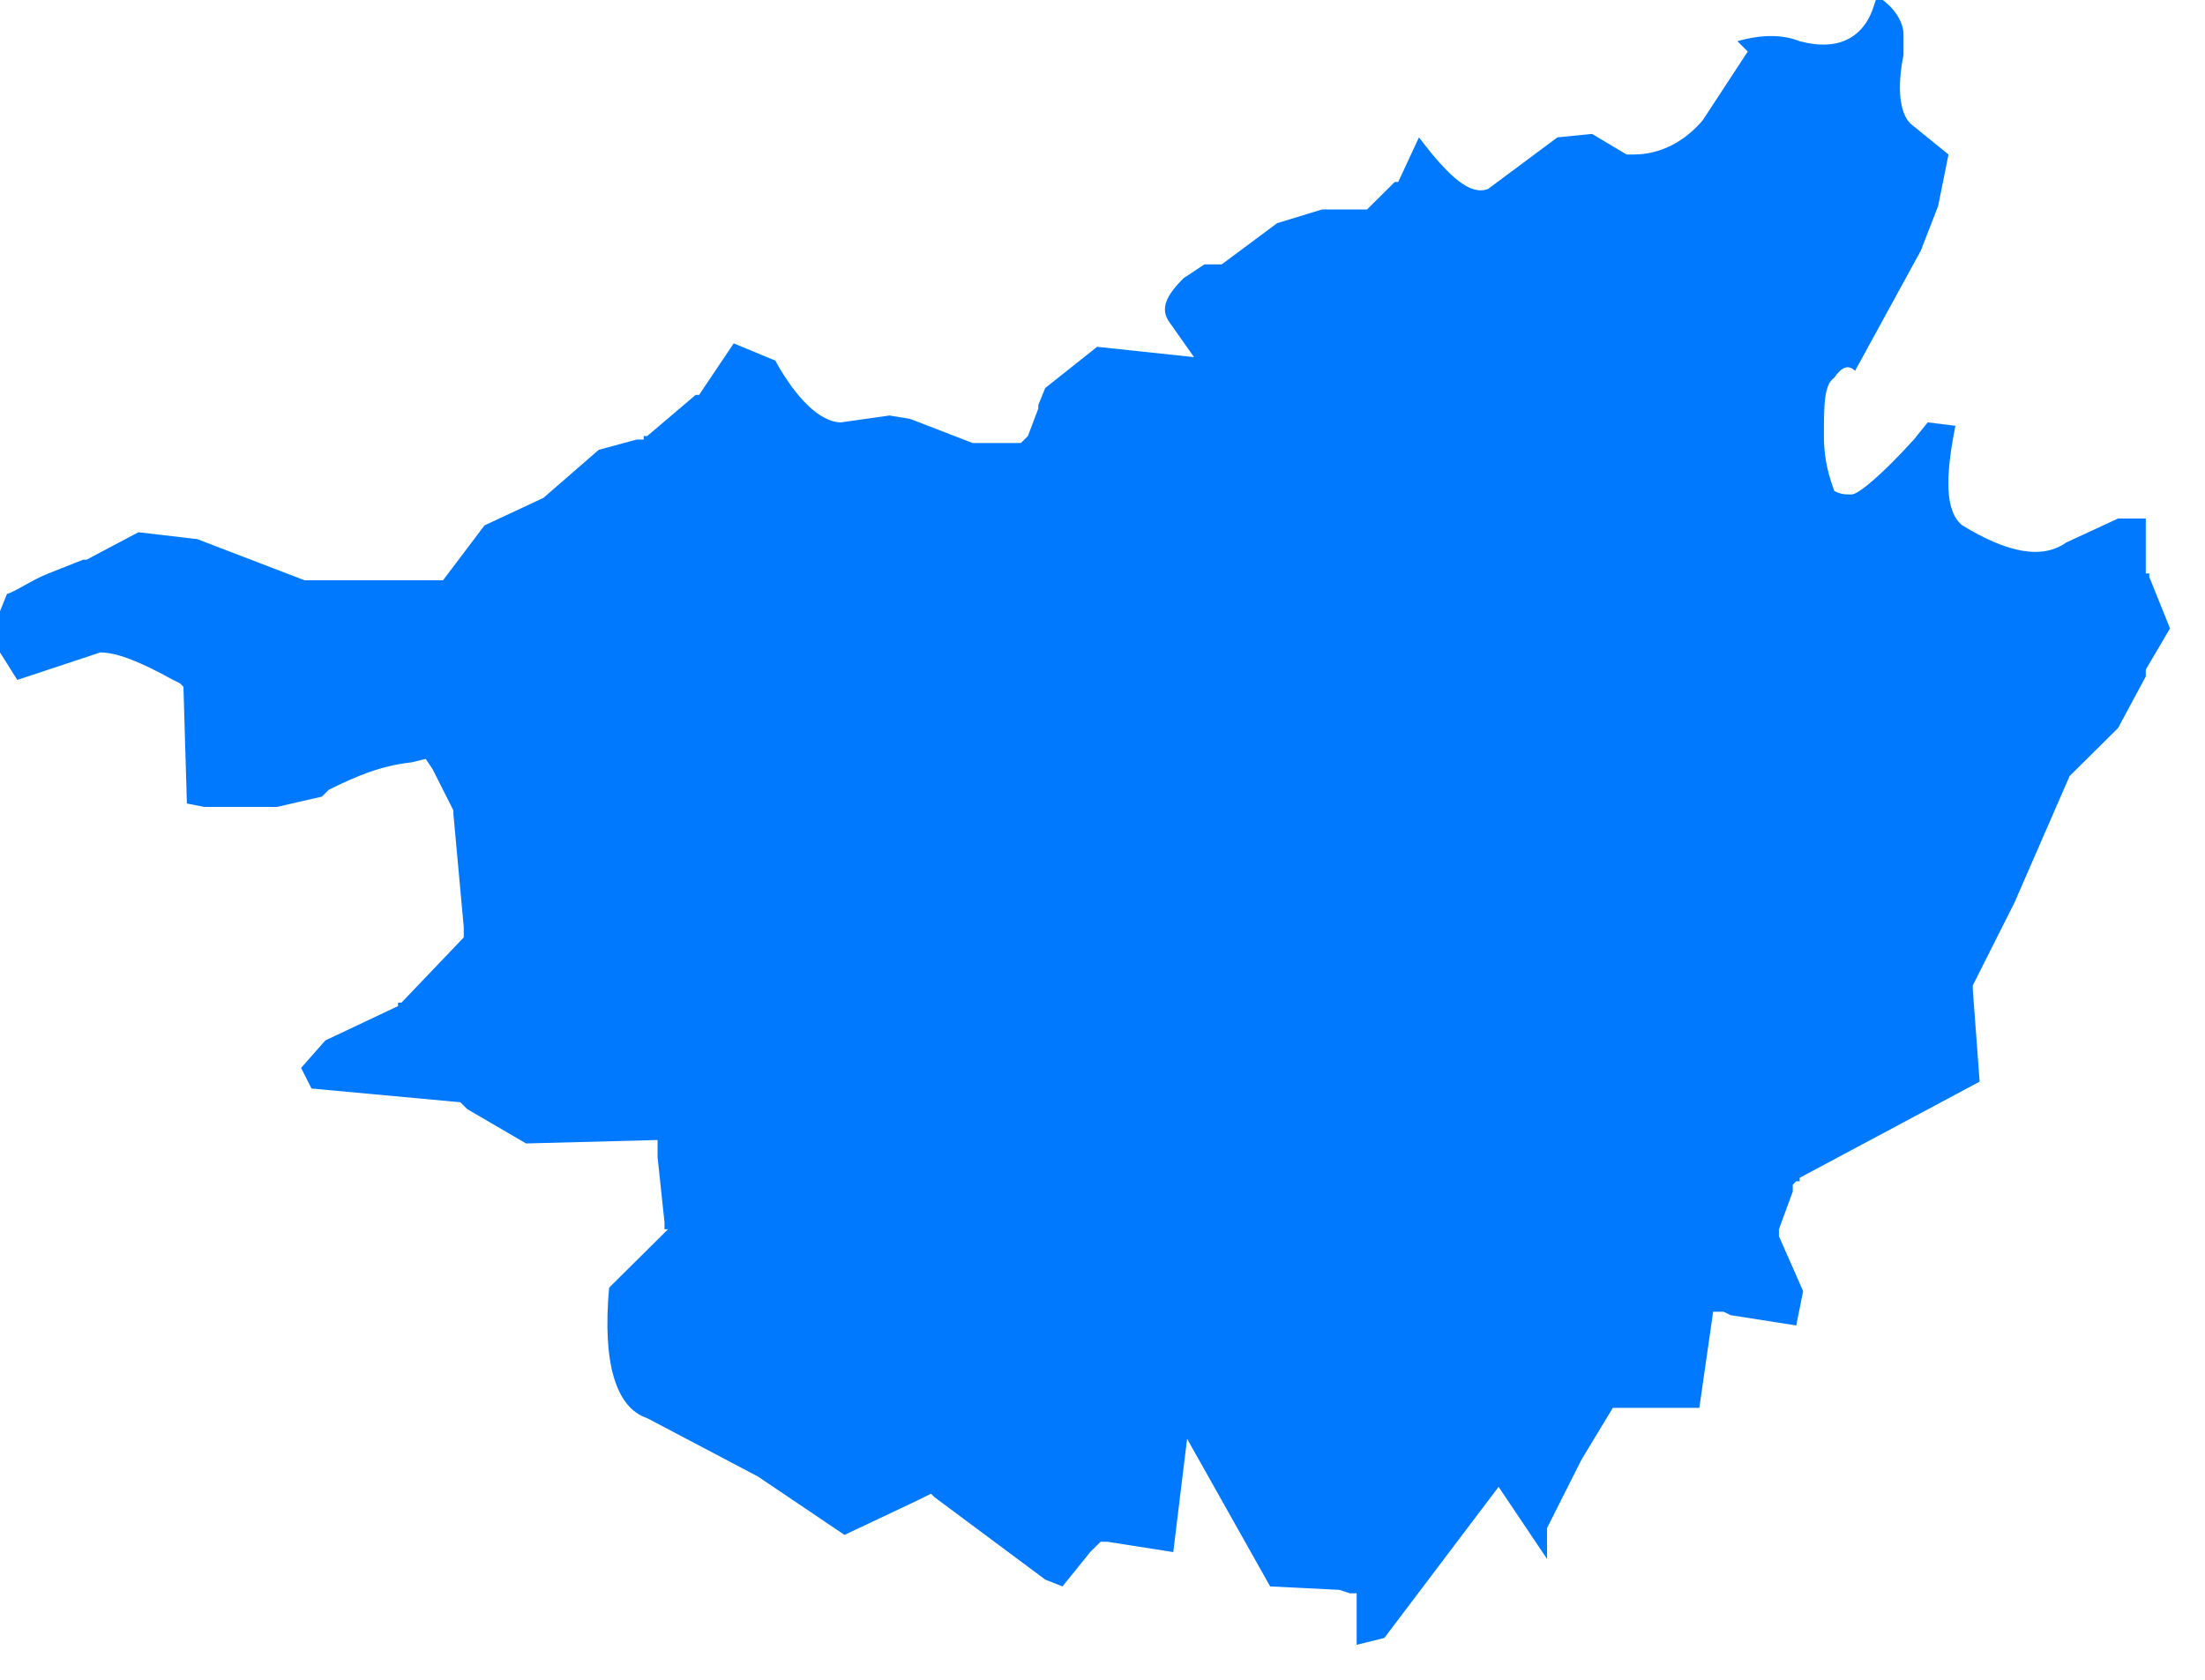 ﻿<?xml version="1.0" encoding="utf-8"?>
<svg version="1.1" xmlns:xlink="http://www.w3.org/1999/xlink" width="63px" height="48px" xmlns="http://www.w3.org/2000/svg">
  <g transform="matrix(1 0 0 1 -646 -600 )">
    <path d="M 49.64 1.177  L 49.738 1.276  L 49.936 1.472  C 49.936 1.472  48.651 3.434  48.651 3.434  C 48.156 4.023  47.464 4.415  46.673 4.415  C 46.673 4.415  46.475 4.415  46.475 4.415  L 45.486 3.827  L 44.498 3.925  C 44.498 3.925  42.52 5.397  42.52 5.397  C 42.026 5.593  41.432 5.102  40.542 3.925  C 40.542 3.925  39.949 5.2  39.949 5.2  L 39.85 5.2  L 39.751 5.299  L 39.059 5.985  L 37.774 5.985  L 36.488 6.378  L 34.906 7.555  L 34.411 7.555  C 34.411 7.555  33.818 7.948  33.818 7.948  C 33.324 8.438  33.126 8.831  33.423 9.223  C 33.423 9.223  34.115 10.205  34.115 10.205  L 31.346 9.91  L 29.863 11.088  L 29.665 11.578  L 29.665 11.676  L 29.368 12.461  L 29.27 12.559  L 29.171 12.658  L 27.786 12.658  L 26.006 11.971  L 25.413 11.873  C 25.413 11.873  24.029 12.069  24.029 12.069  C 23.435 12.069  22.743 11.382  22.15 10.303  C 22.15 10.303  20.963 9.812  20.963 9.812  L 19.974 11.284  L 19.876 11.284  L 18.491 12.461  L 18.392 12.461  L 18.392 12.559  L 18.195 12.559  L 17.107 12.854  L 15.525 14.228  L 13.844 15.013  L 12.657 16.582  L 8.702 16.582  L 5.636 15.405  L 3.955 15.209  L 2.472 15.994  L 2.373 15.994  C 2.373 15.994  1.384 16.386  1.384 16.386  C 0.89 16.582  0.494 16.877  0.198 16.975  C 0.198 16.975  0 17.466  0 17.466  L 0 18.643  L 0.494 19.428  C 0.494 19.428  2.868 18.643  2.868 18.643  C 3.362 18.643  4.054 18.937  4.944 19.428  C 4.944 19.428  5.142 19.526  5.142 19.526  L 5.241 19.624  L 5.34 22.96  L 5.834 23.058  L 7.911 23.058  L 9.196 22.764  C 9.196 22.764  9.394 22.568  9.394 22.568  C 10.185 22.175  10.877 21.881  11.767 21.783  C 11.767 21.783  12.163 21.685  12.163 21.685  L 12.36 21.979  L 12.954 23.157  L 12.954 23.255  L 13.25 26.493  L 13.25 26.787  L 11.47 28.651  L 11.372 28.651  L 11.372 28.749  L 9.295 29.731  L 8.603 30.516  L 8.9 31.104  L 13.152 31.497  L 13.25 31.595  L 13.349 31.693  L 15.03 32.674  L 18.788 32.576  L 18.788 33.067  L 18.986 34.931  L 18.986 35.127  L 19.085 35.127  C 19.085 35.127  17.404 36.795  17.404 36.795  C 17.206 38.954  17.601 40.23  18.491 40.524  C 18.491 40.524  21.656 42.192  21.656 42.192  L 24.128 43.86  L 26.204 42.879  L 26.402 42.781  L 26.6 42.683  L 26.699 42.781  L 29.863 45.136  L 30.357 45.332  L 31.148 44.351  L 31.346 44.154  L 31.445 44.056  L 31.544 44.056  L 31.643 44.056  L 33.522 44.351  L 33.917 41.113  L 36.29 45.332  L 38.268 45.43  L 38.565 45.528  L 38.762 45.528  L 38.762 45.724  L 38.762 47  L 39.553 46.804  L 42.817 42.486  L 44.201 44.547  L 44.201 43.86  L 44.201 43.762  L 44.201 43.664  L 45.19 41.701  L 46.08 40.23  L 48.552 40.23  L 48.947 37.482  L 49.244 37.482  L 49.442 37.58  L 51.321 37.875  L 51.518 36.894  L 50.826 35.324  L 50.826 35.127  L 51.222 34.048  L 51.222 33.852  L 51.321 33.754  L 51.419 33.754  L 51.419 33.656  L 56.561 30.908  L 56.364 28.259  L 56.364 28.161  L 57.352 26.198  L 57.55 25.806  L 59.132 22.175  L 59.231 22.077  L 60.517 20.802  L 61.308 19.33  L 61.308 19.134  L 62 17.956  L 61.407 16.484  L 61.407 16.386  L 61.308 16.386  L 61.308 14.816  L 60.517 14.816  C 60.517 14.816  59.033 15.503  59.033 15.503  C 58.341 15.994  57.352 15.797  56.067 15.013  C 55.573 14.62  55.573 13.639  55.869 12.167  C 55.869 12.167  55.078 12.069  55.078 12.069  C 55.078 12.069  54.683 12.559  54.683 12.559  C 53.793 13.541  53.1 14.129  52.903 14.129  C 52.705 14.129  52.606 14.129  52.408 14.031  C 52.309 13.737  52.112 13.246  52.112 12.461  C 52.112 11.578  52.112 10.99  52.408 10.793  C 52.606 10.499  52.804 10.401  53.002 10.597  C 53.002 10.597  54.88 7.163  54.88 7.163  L 55.375 5.887  L 55.671 4.415  C 55.671 4.415  54.584 3.532  54.584 3.532  C 54.287 3.238  54.188 2.551  54.386 1.57  C 54.386 1.57  54.386 0.981  54.386 0.981  C 54.386 0.687  54.188 0.294  53.793 0  C 53.793 0  53.595 0  53.595 0  C 53.595 0  53.496 0.294  53.496 0.294  C 53.199 1.079  52.507 1.472  51.419 1.177  C 50.925 0.981  50.332 0.981  49.64 1.177  Z " fill-rule="nonzero" fill="#0079fe" stroke="none" transform="matrix(1 0 0 1 646 600 )" />
  </g>
</svg>